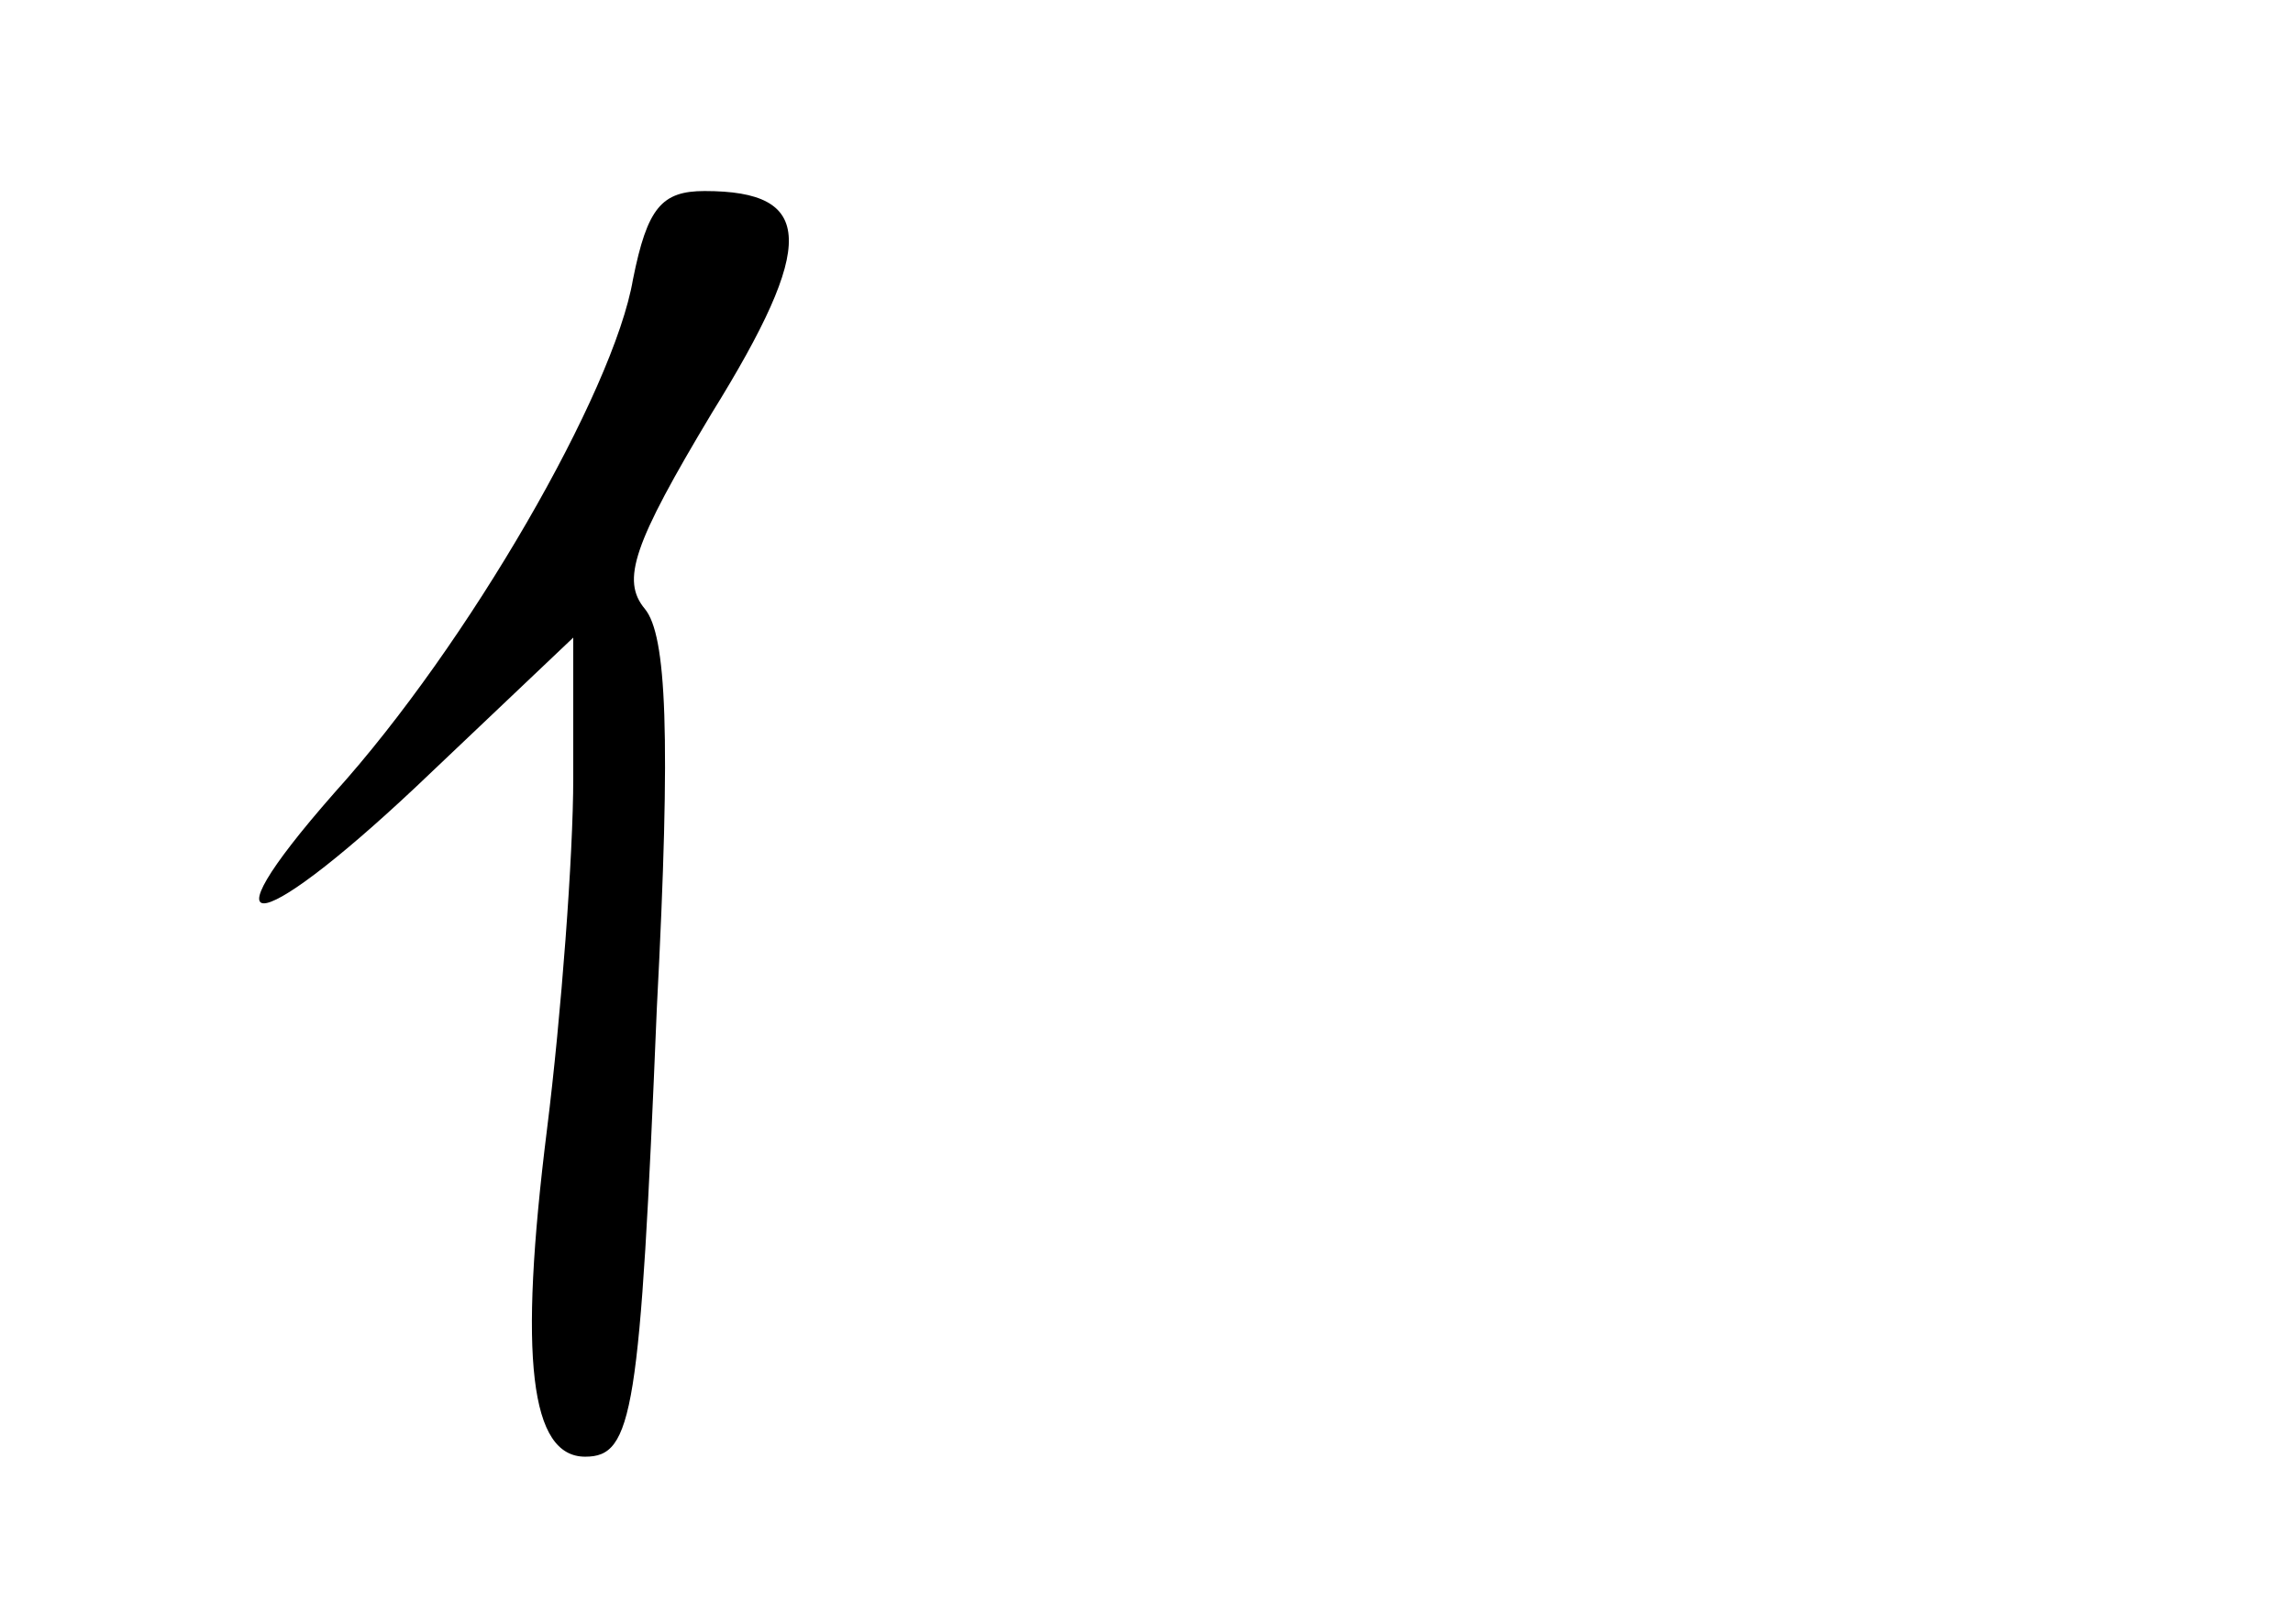 <?xml version="1.0" standalone="no"?>
<!DOCTYPE svg PUBLIC "-//W3C//DTD SVG 20010904//EN"
 "http://www.w3.org/TR/2001/REC-SVG-20010904/DTD/svg10.dtd">
<svg version="1.0" xmlns="http://www.w3.org/2000/svg"
 width="96pt" height="68pt" viewBox="0 0 96 68"
 preserveAspectRatio="xMidYMid meet">
<g transform="translate(0,68) scale(0.1,-0.1)"
fill="#000000" stroke="none">
<path d="M265 563 c-8 -47 -69 -153 -125 -215 -58 -66 -31 -60 41 9 l59 56 0
-59 c0 -32 -5 -99 -11 -147 -12 -96 -7 -137 16 -137 20 0 23 18 30 188 6 115
4 156 -5 167 -10 12 -5 27 28 82 44 71 43 93 -3 93 -18 0 -24 -7 -30 -37z"/>
</g>
</svg>

